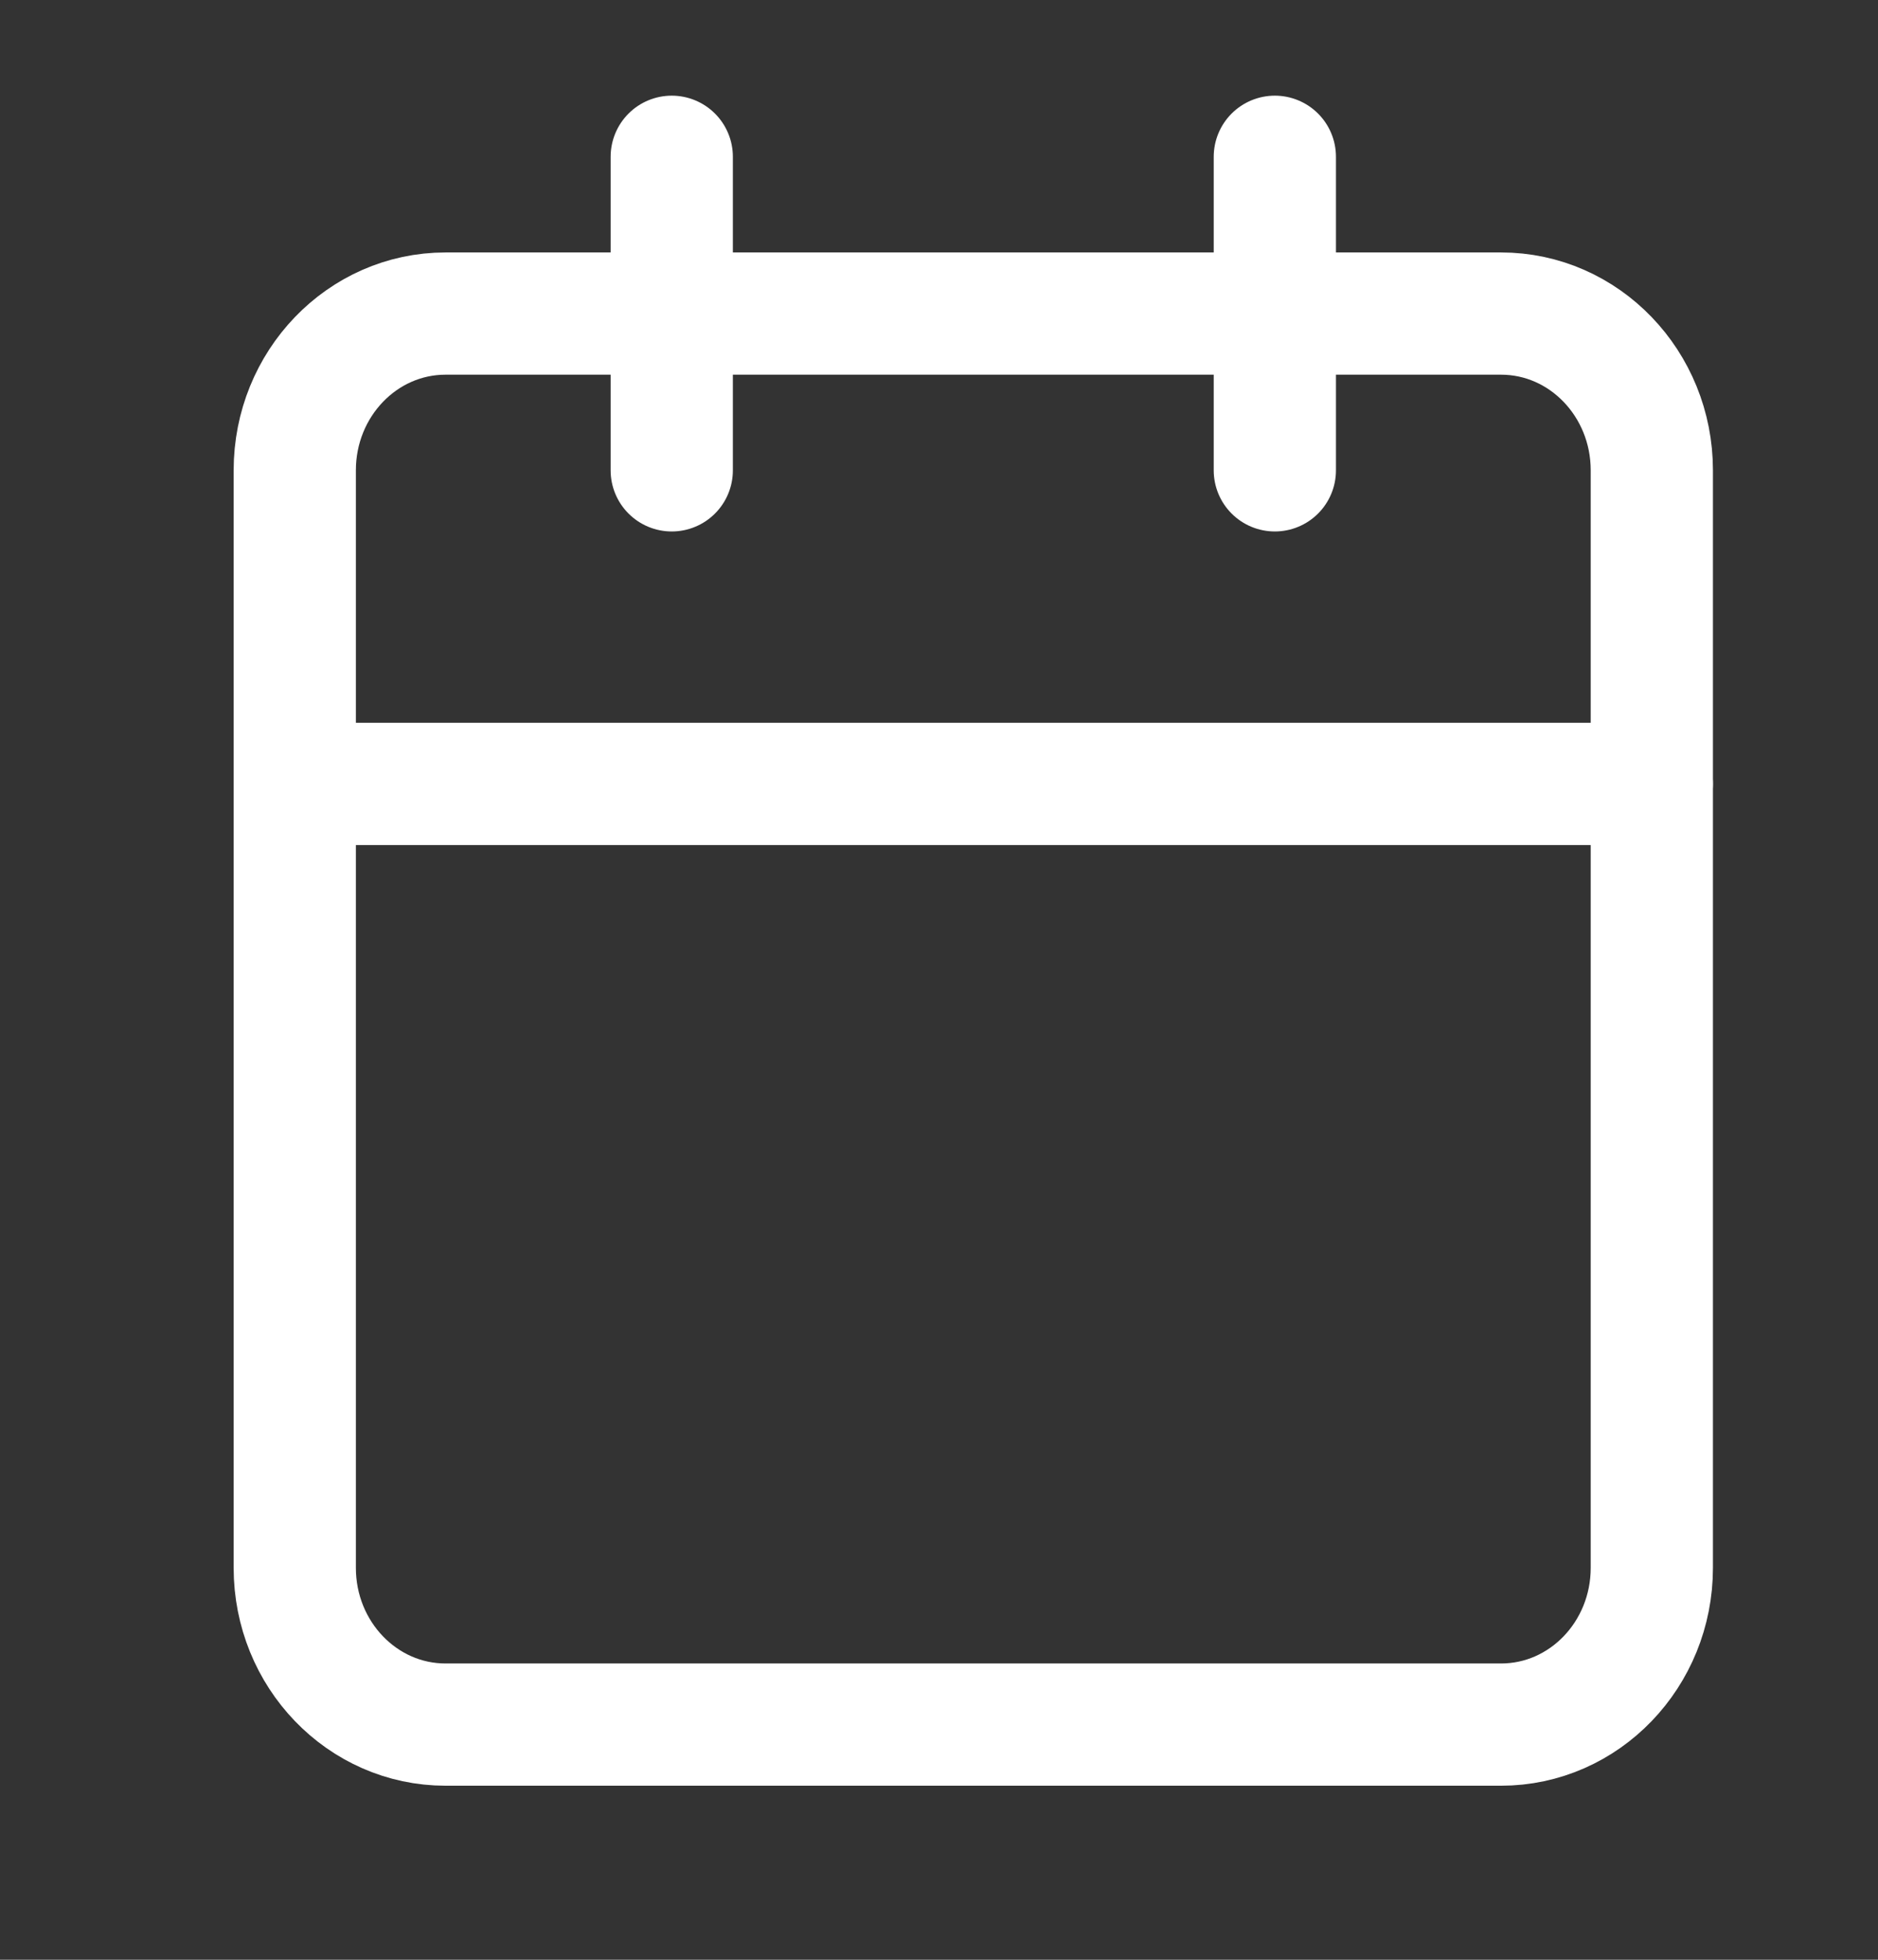 <svg width="23" height="24" viewBox="0 0 23 24" fill="none" xmlns="http://www.w3.org/2000/svg">
<rect x="0" y="0" width="23" height="24" fill="#333333" stroke="none"/>
<path d="M18.383 3.84H5.457C4.437 3.84 3.61 4.7 3.61 5.76V19.2C3.61 20.261 4.437 21.12 5.457 21.12H18.383C19.403 21.12 20.23 20.261 20.23 19.2V5.76C20.23 4.7 19.403 3.84 18.383 3.84Z" stroke="white" stroke-width="1.497" stroke-linecap="round" stroke-linejoin="round"/>
<path d="M15.613 1.92V5.76" stroke="white" stroke-width="1.497" stroke-linecap="round" stroke-linejoin="round"/>
<path d="M8.227 1.92V5.76" stroke="white" stroke-width="1.497" stroke-linecap="round" stroke-linejoin="round"/>
<path d="M3.61 9.6H20.23" stroke="white" stroke-width="1.497" stroke-linecap="round" stroke-linejoin="round"/>
</svg>
